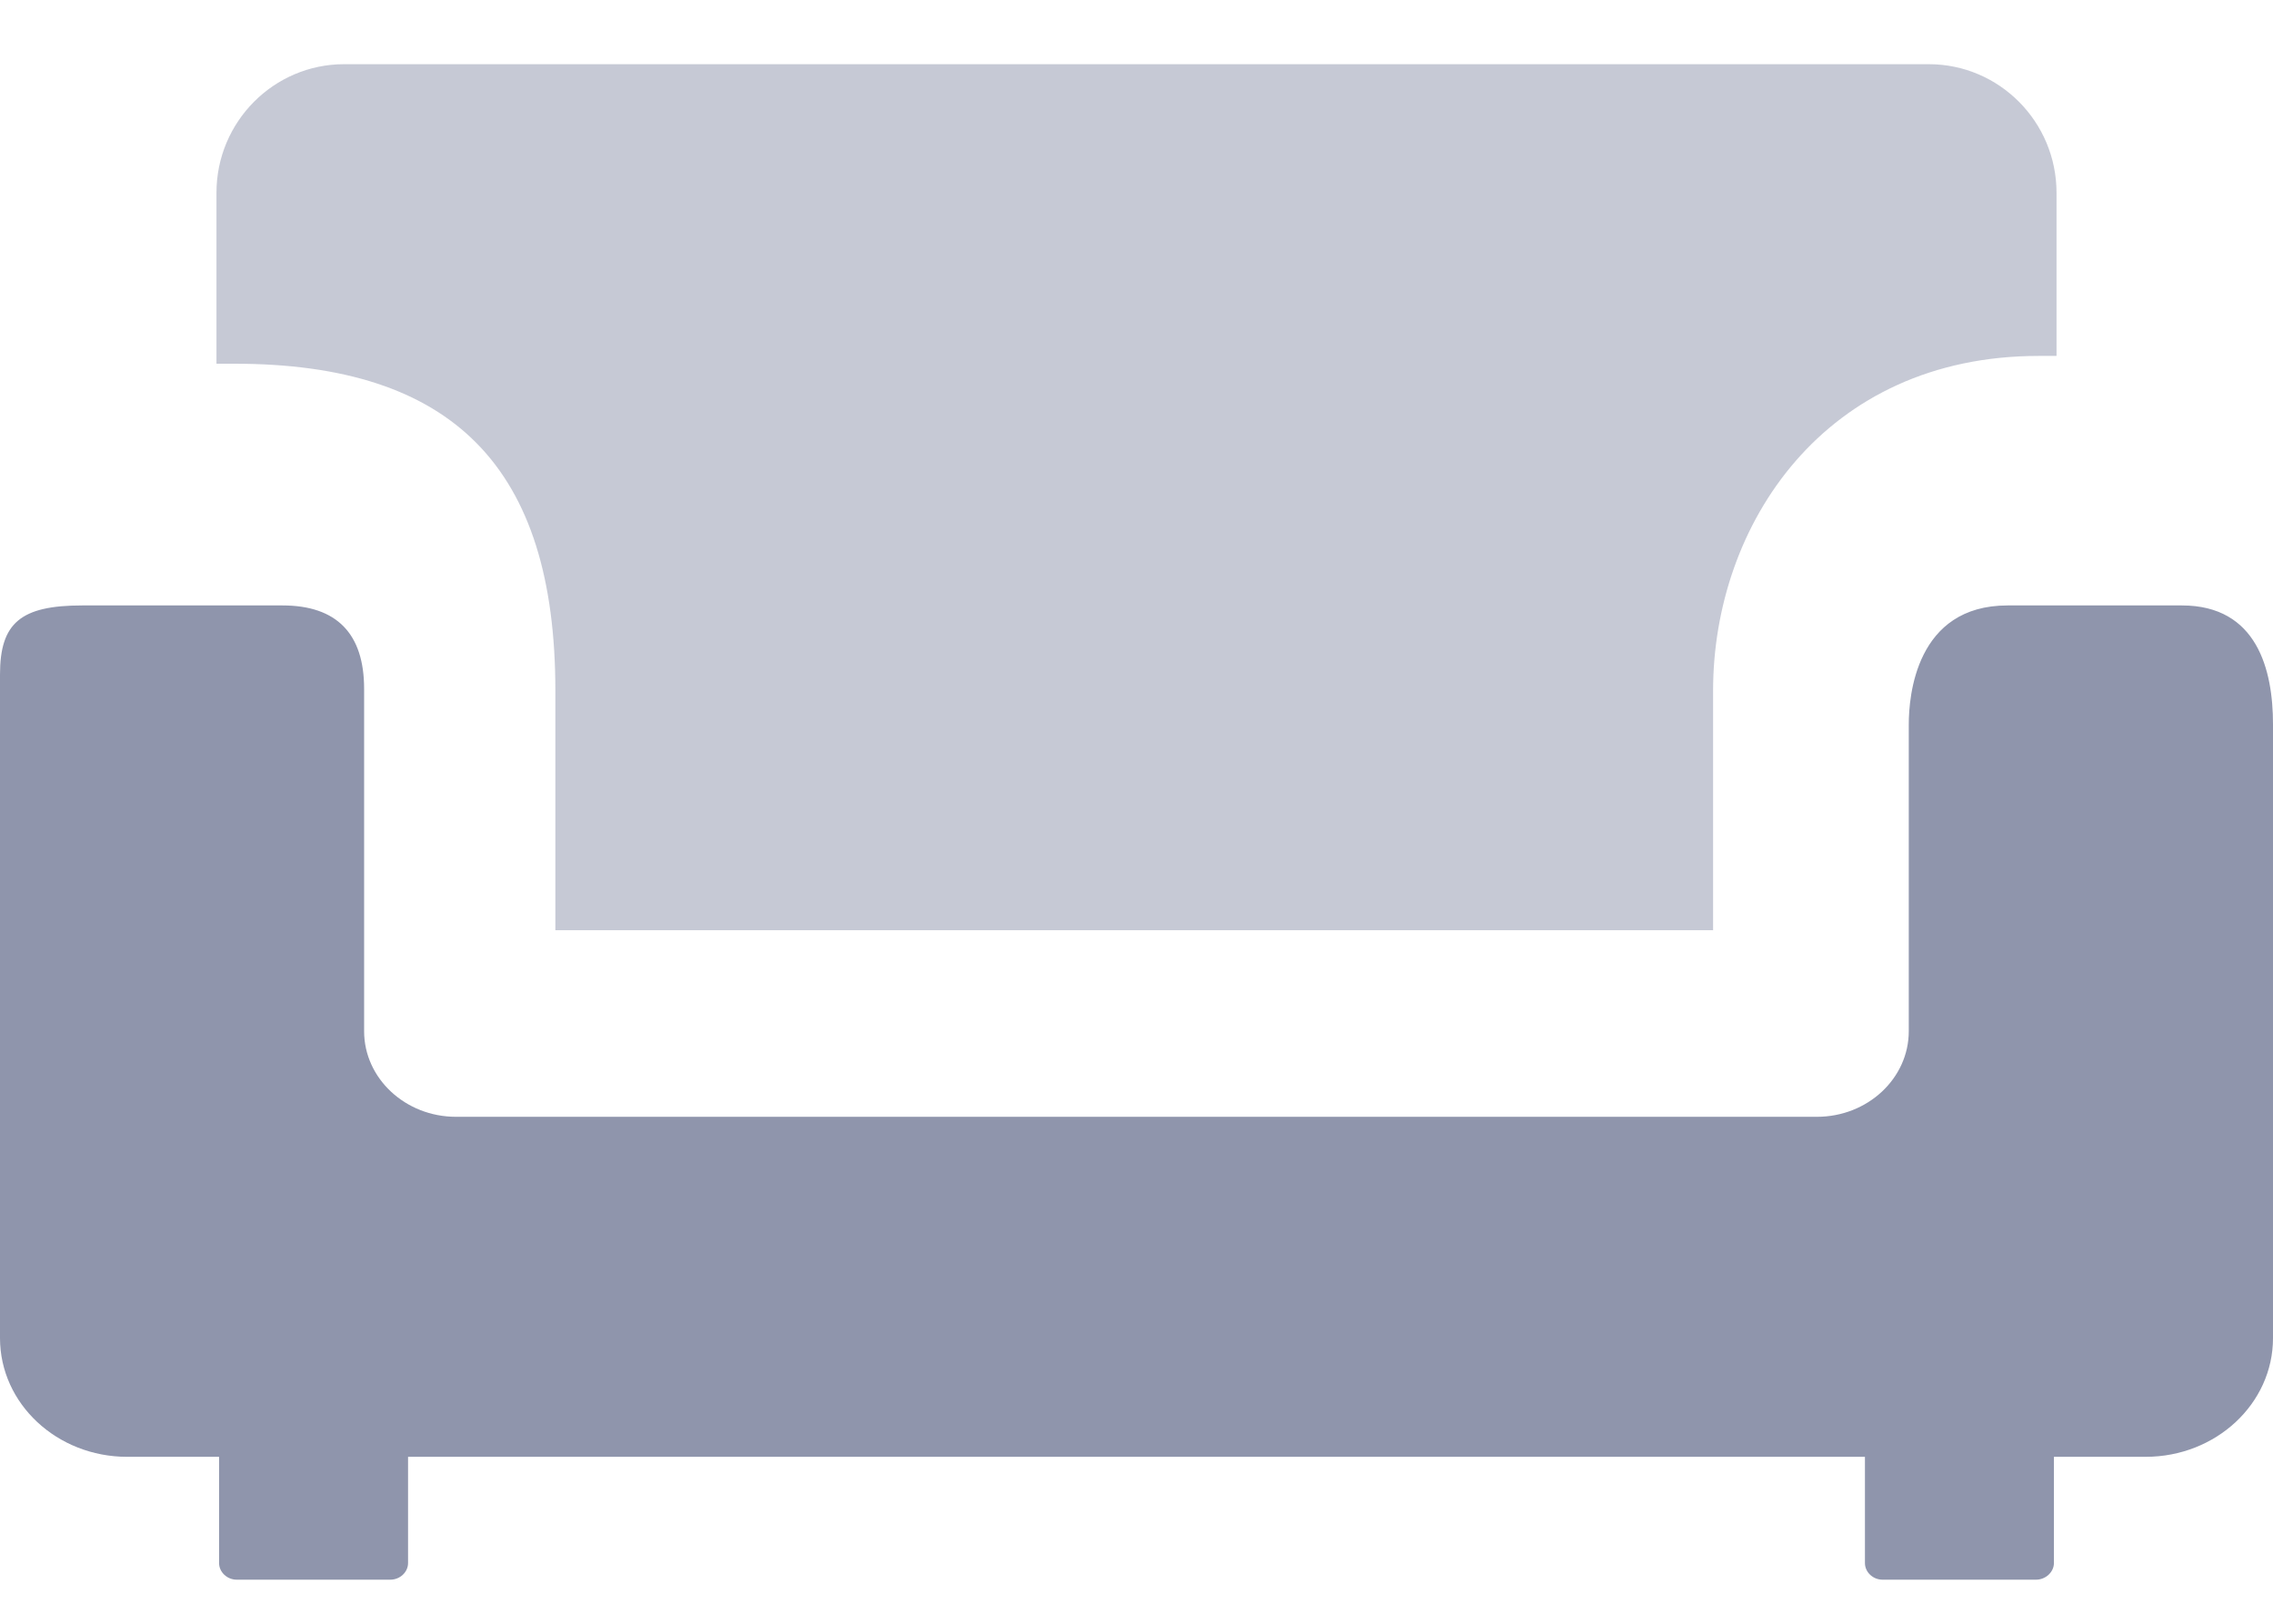 <?xml version="1.0" encoding="utf-8"?><svg width="21" height="15" fill="none" xmlns="http://www.w3.org/2000/svg" viewBox="0 0 21 15"><path fill-rule="evenodd" clip-rule="evenodd" d="M5.131 8.593V6.38c0-2.06-.943-3.02-2.967-3.02H2V1.78C2 1.125 2.53.593 3.179.593H17.82c.65 0 1.18.532 1.18 1.188v1.507h-.165c-1.975 0-3.008 1.556-3.008 3.093v2.212H5.13z" fill="#8F95AC" fill-opacity=".5"/><path fill-rule="evenodd" clip-rule="evenodd" d="M17.393 14.593c-.09 0-.163-.07-.163-.154v-.981H3.77v.981c0 .084-.074.154-.164.154H2.187c-.089 0-.163-.07-.163-.154v-.981h-.849C.526 13.458 0 12.967 0 12.361v-6.13c0-.477.192-.638.76-.638h1.85c.5 0 .754.26.754.77v3.163c0 .436.381.791.849.791h12.573c.469 0 .849-.355.849-.791V6.691c0-.257.064-1.098.913-1.098h1.61c.696 0 .842.596.842 1.098v5.67c0 .606-.527 1.097-1.177 1.097h-.847v.981c0 .083-.076.154-.165.154h-1.418z" fill="#8F95AC"/></svg>
